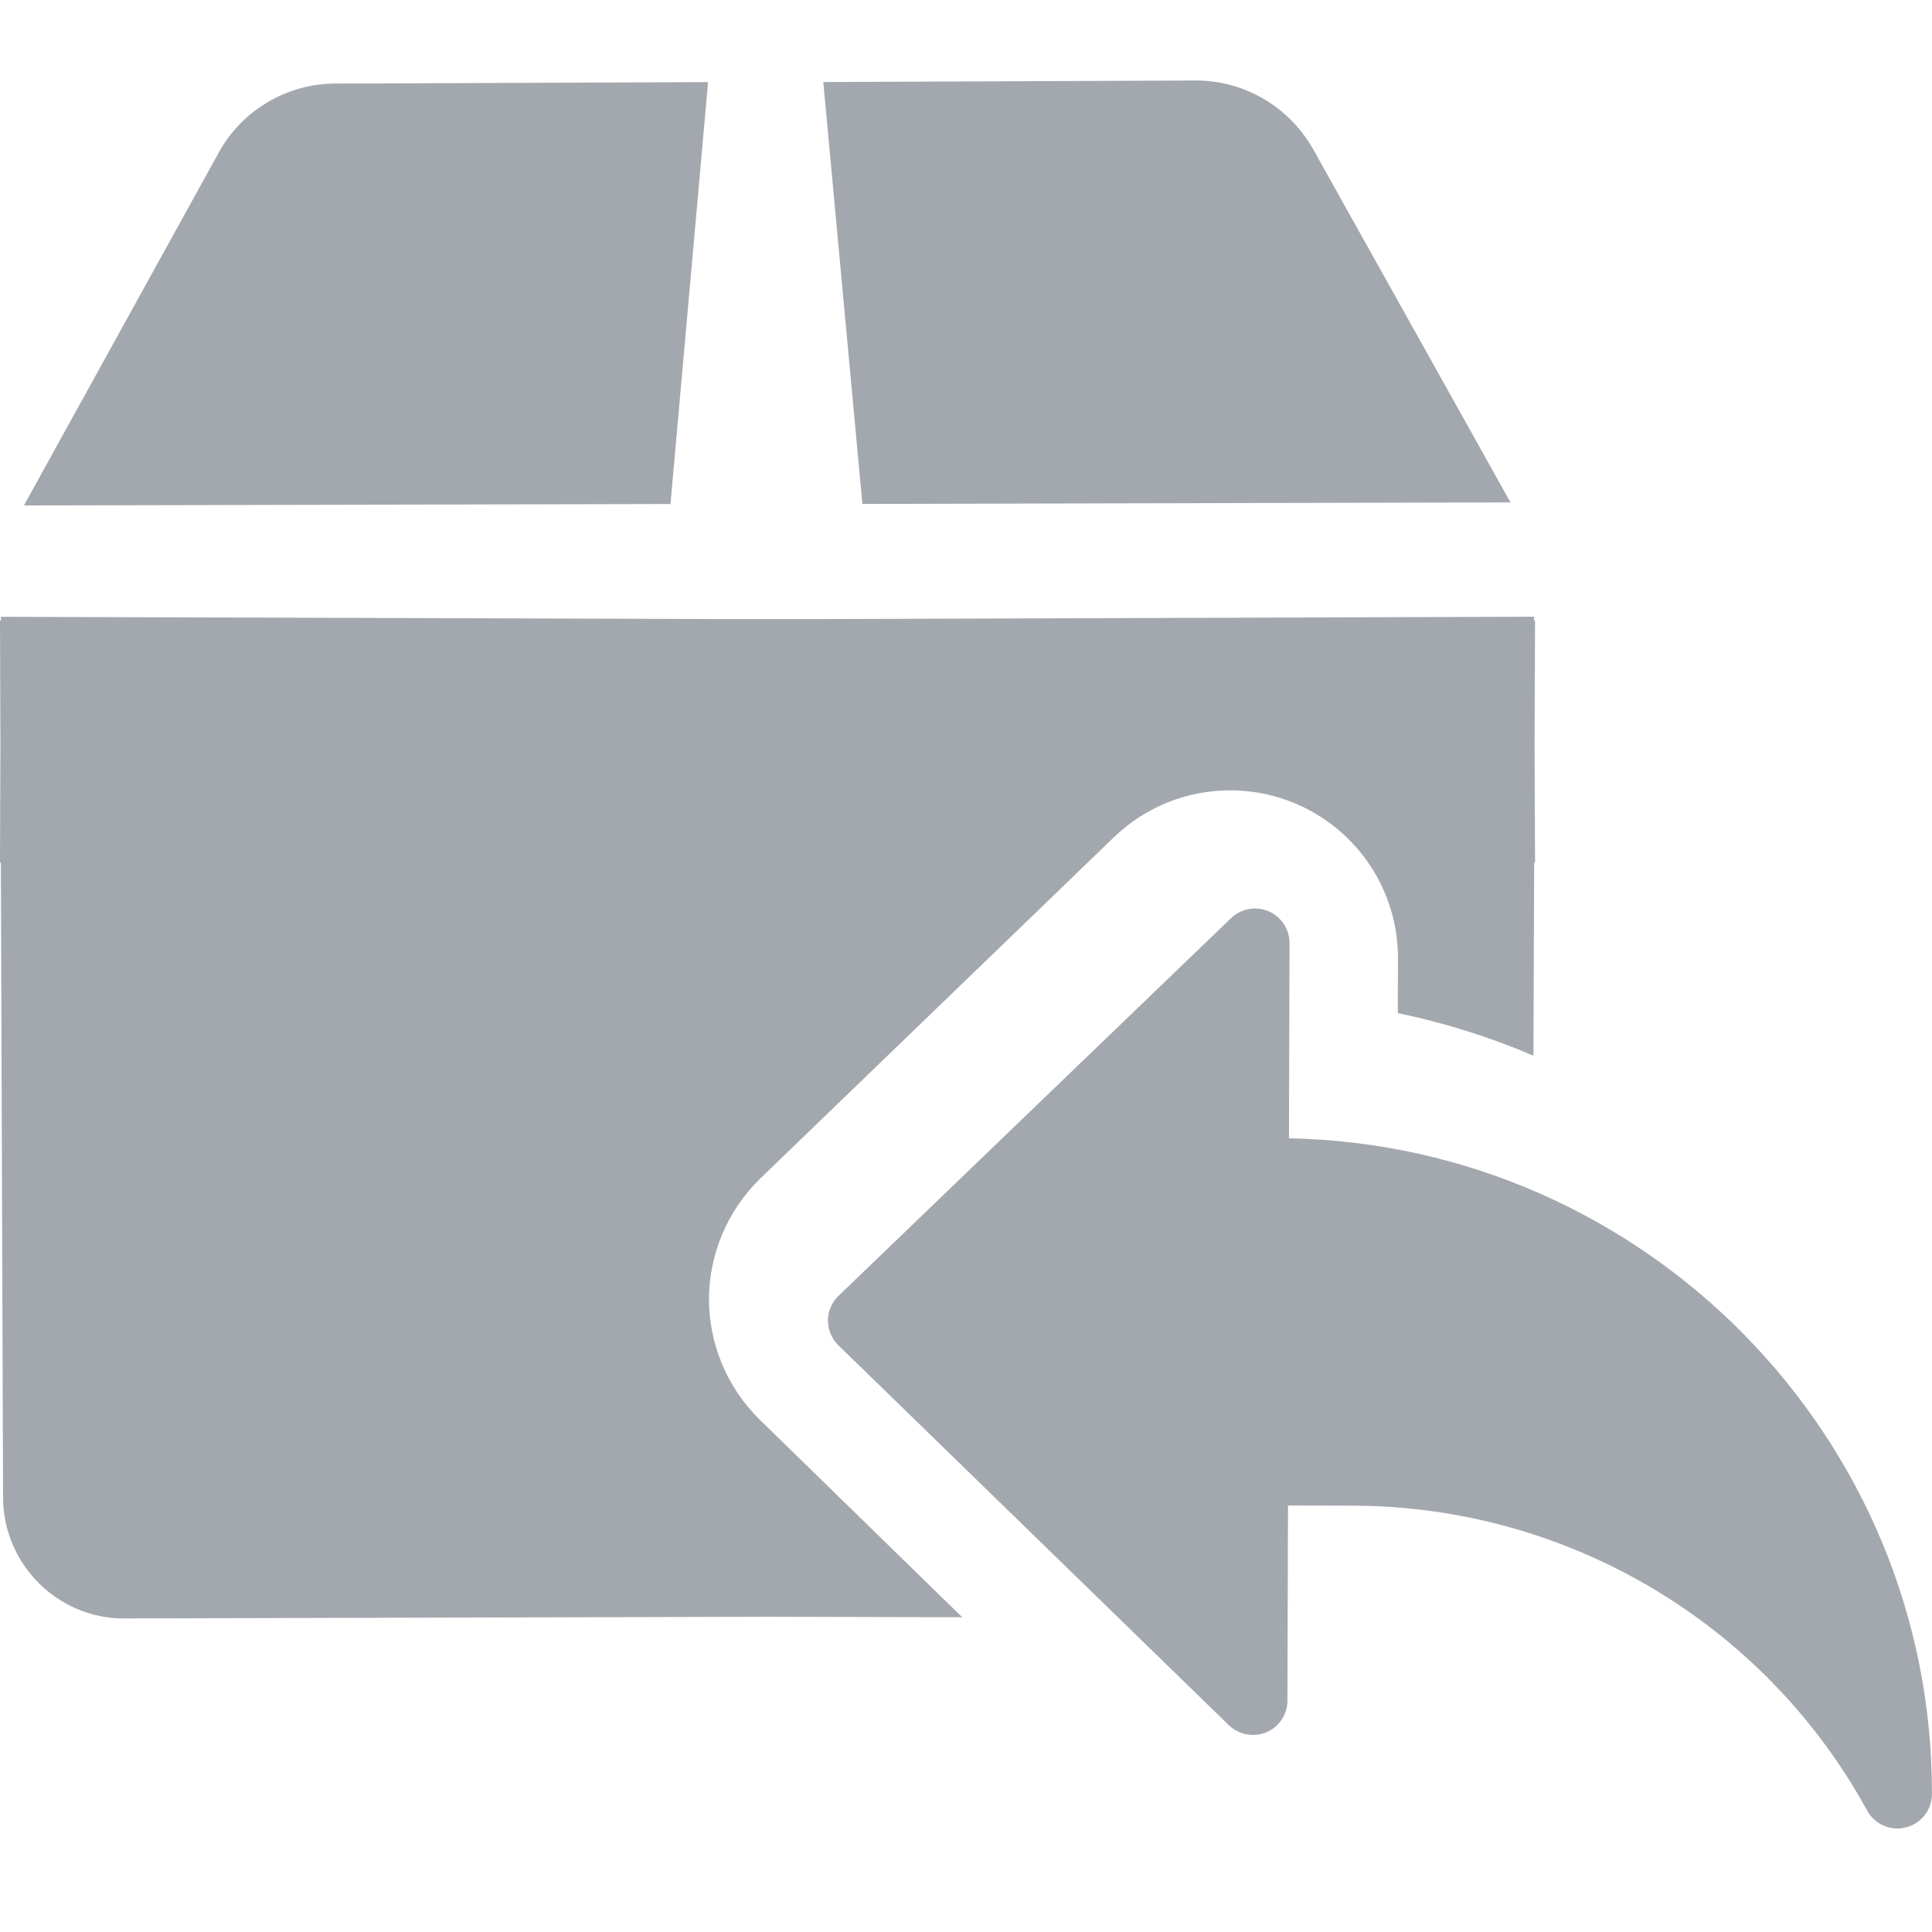 <svg width="24" height="24" viewBox="0 0 24 24" fill="none" xmlns="http://www.w3.org/2000/svg">
<path d="M8.796 1.02L4.165 1.038C3.564 1.038 3.003 1.372 2.717 1.896L0.297 6.279L8.329 6.261L8.796 1.02Z" fill="#A3A8AF"/>
<path d="M18.764 6.241L16.315 1.858C16.02 1.333 15.467 1 14.857 1L10.227 1.019L10.713 6.26L18.764 6.241Z" fill="#A3A8AF"/>
<path d="M8.807 16.136C8.809 15.578 9.039 15.036 9.438 14.646L13.836 10.402C14.225 10.026 14.74 9.818 15.284 9.818C15.567 9.818 15.842 9.875 16.101 9.985C16.874 10.318 17.369 11.072 17.366 11.908L17.364 12.585C17.944 12.705 18.508 12.883 19.049 13.114L19.058 10.714C19.062 10.716 19.065 10.717 19.069 10.718L19.063 9.254L19.069 7.708H19.057V7.661L10.243 7.69H8.826L0.012 7.662V7.709L0 7.708L0.005 9.254L0 10.719C0.004 10.717 0.007 10.716 0.011 10.715L0.038 18.6C0.038 19.429 0.716 20.105 1.535 20.105C1.535 20.105 1.535 20.105 1.544 20.105L9.534 20.084L11.953 20.09L9.435 17.633C9.035 17.241 8.806 16.696 8.807 16.136Z" fill="#A3A8AF"/>
<path d="M16.012 14.14L16.019 11.715C16.019 11.543 15.917 11.388 15.758 11.32C15.601 11.253 15.416 11.286 15.292 11.406L10.416 16.098C10.333 16.179 10.285 16.288 10.285 16.404C10.285 16.52 10.332 16.631 10.415 16.712L15.264 21.43C15.389 21.551 15.572 21.584 15.731 21.519C15.889 21.453 15.993 21.298 15.993 21.126L16 18.702L16.812 18.704C19.464 18.712 21.905 20.155 23.182 22.469L23.194 22.491C23.27 22.63 23.415 22.714 23.57 22.714C23.605 22.714 23.641 22.71 23.676 22.7C23.866 22.654 23.998 22.483 23.999 22.288C24.011 17.854 20.442 14.228 16.012 14.14Z" fill="#A3A8AF"/>
</svg>
